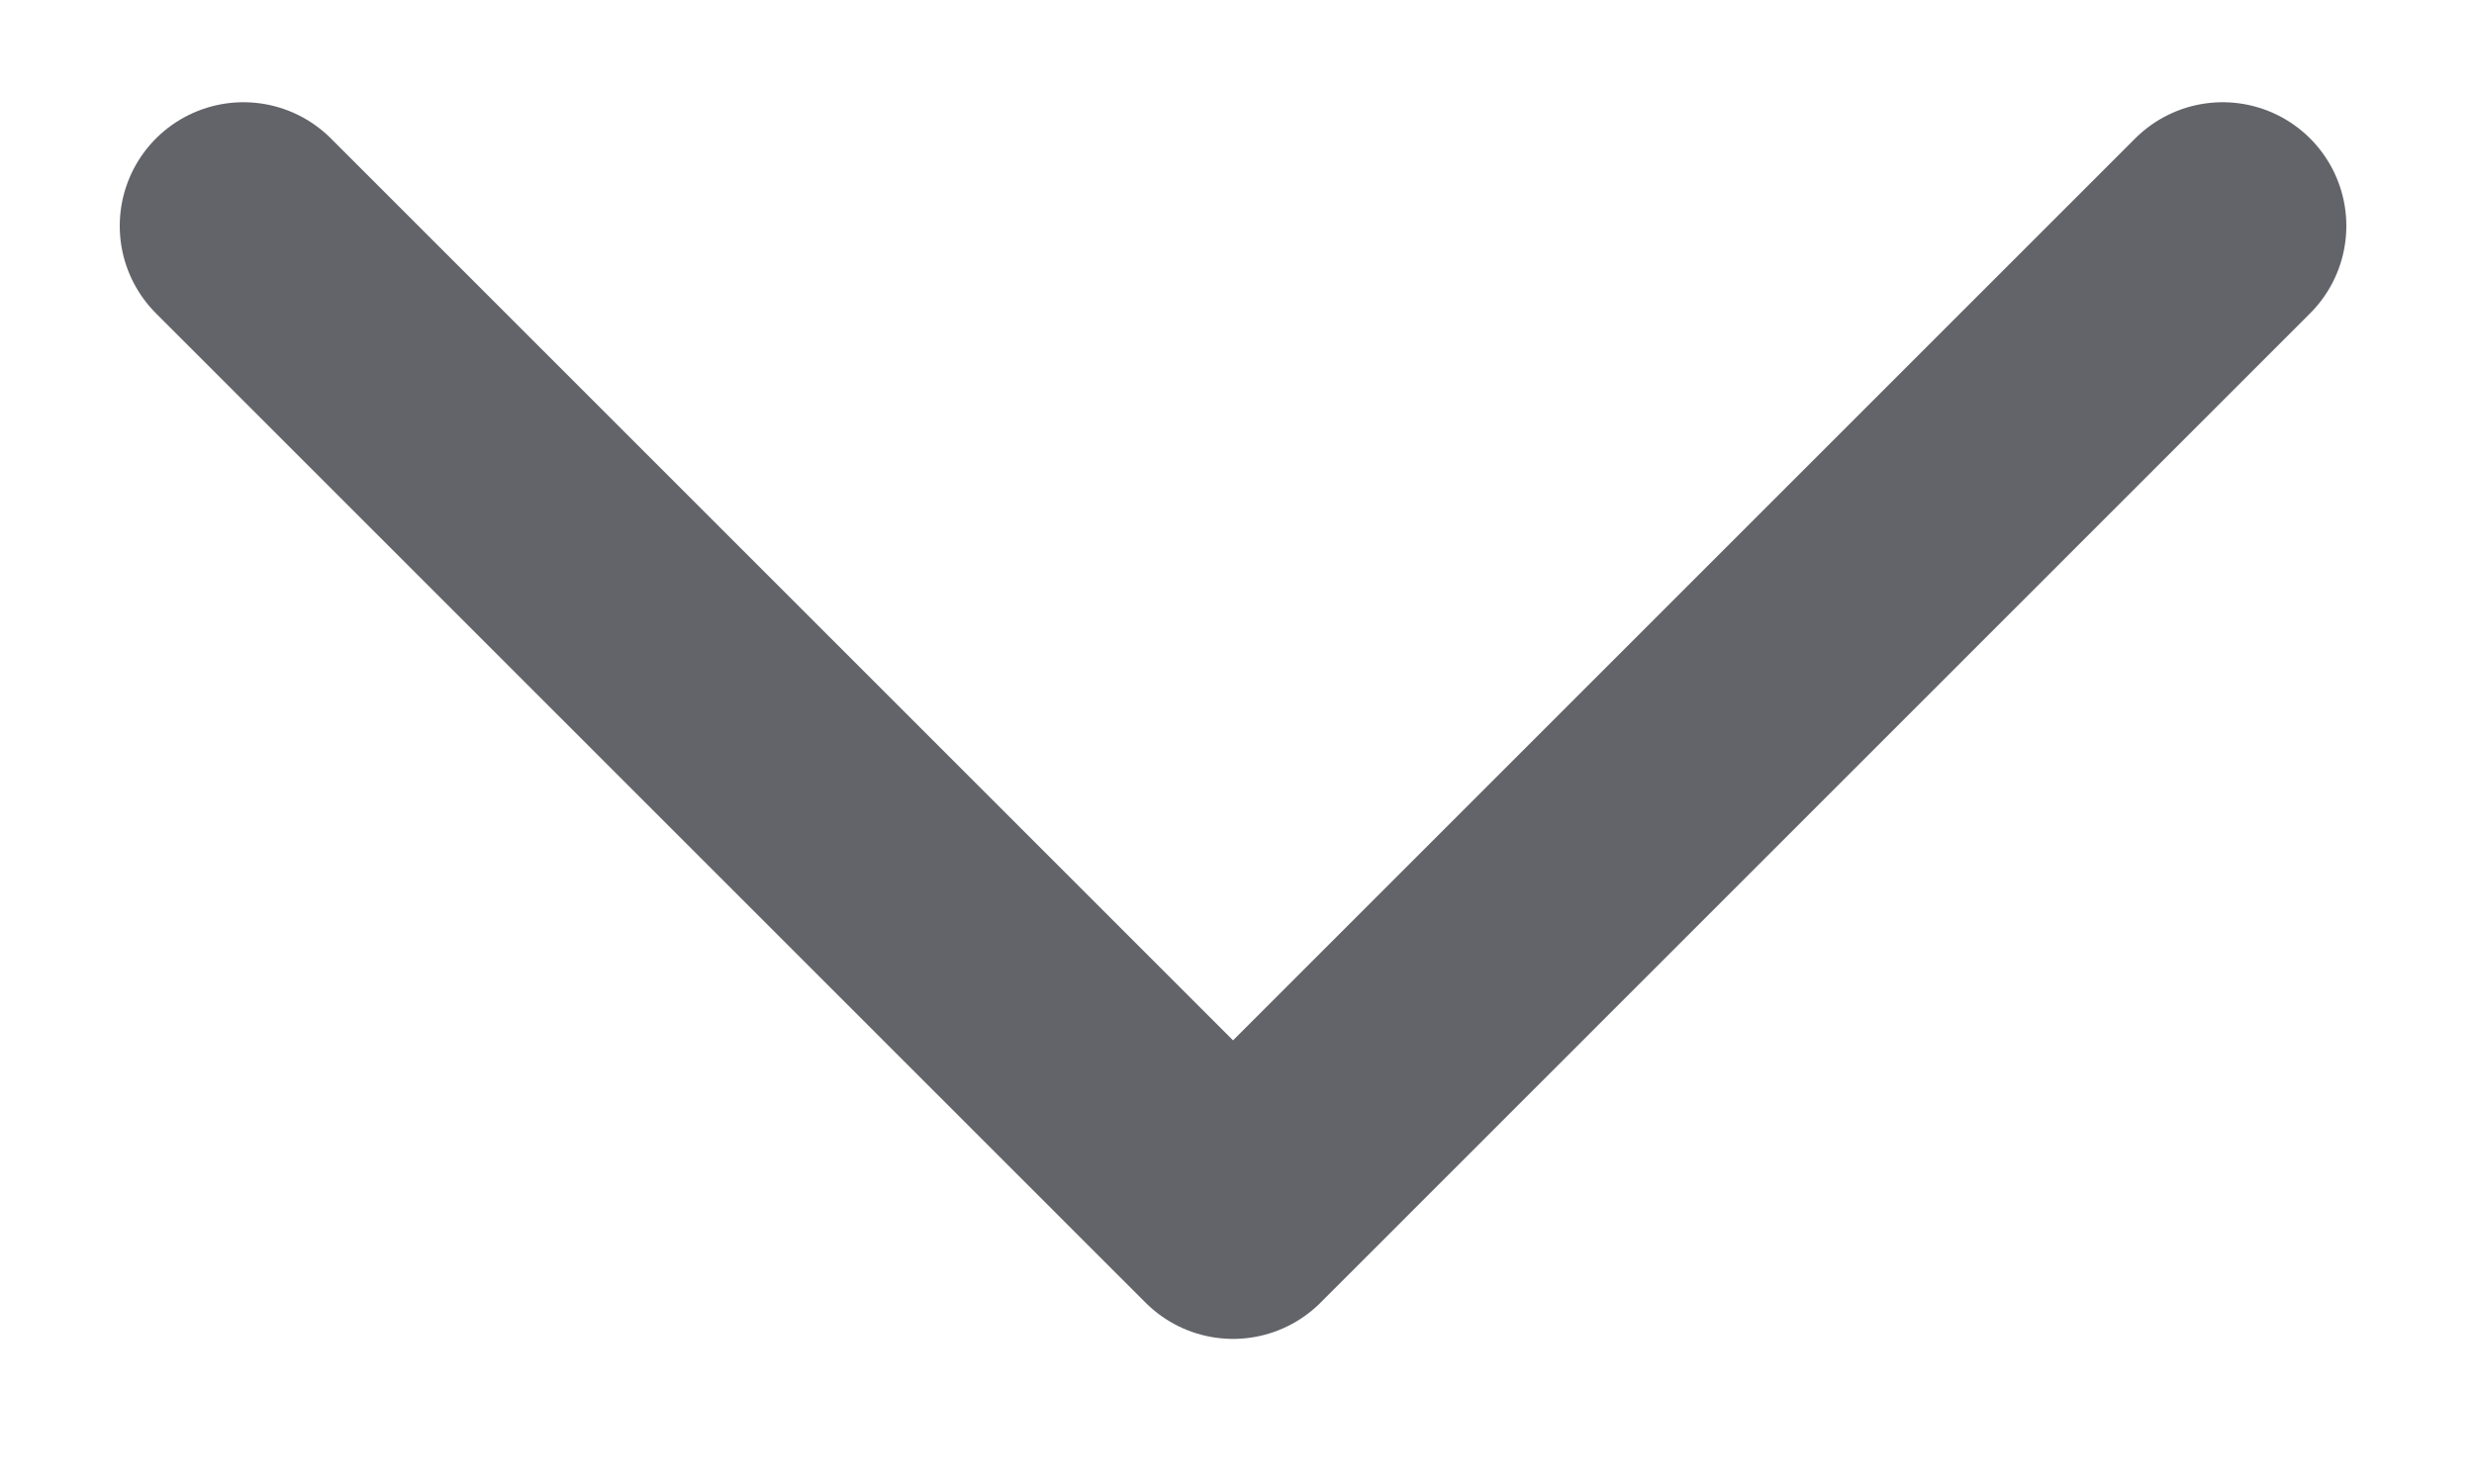 <svg width="15" height="9" viewBox="0 0 15 9" fill="none" xmlns="http://www.w3.org/2000/svg">
<path d="M1.476 1.37L7.476 7.37L13.476 1.37" stroke="#636469" stroke-width="1.5" stroke-linecap="round" stroke-linejoin="round"/>
</svg>

